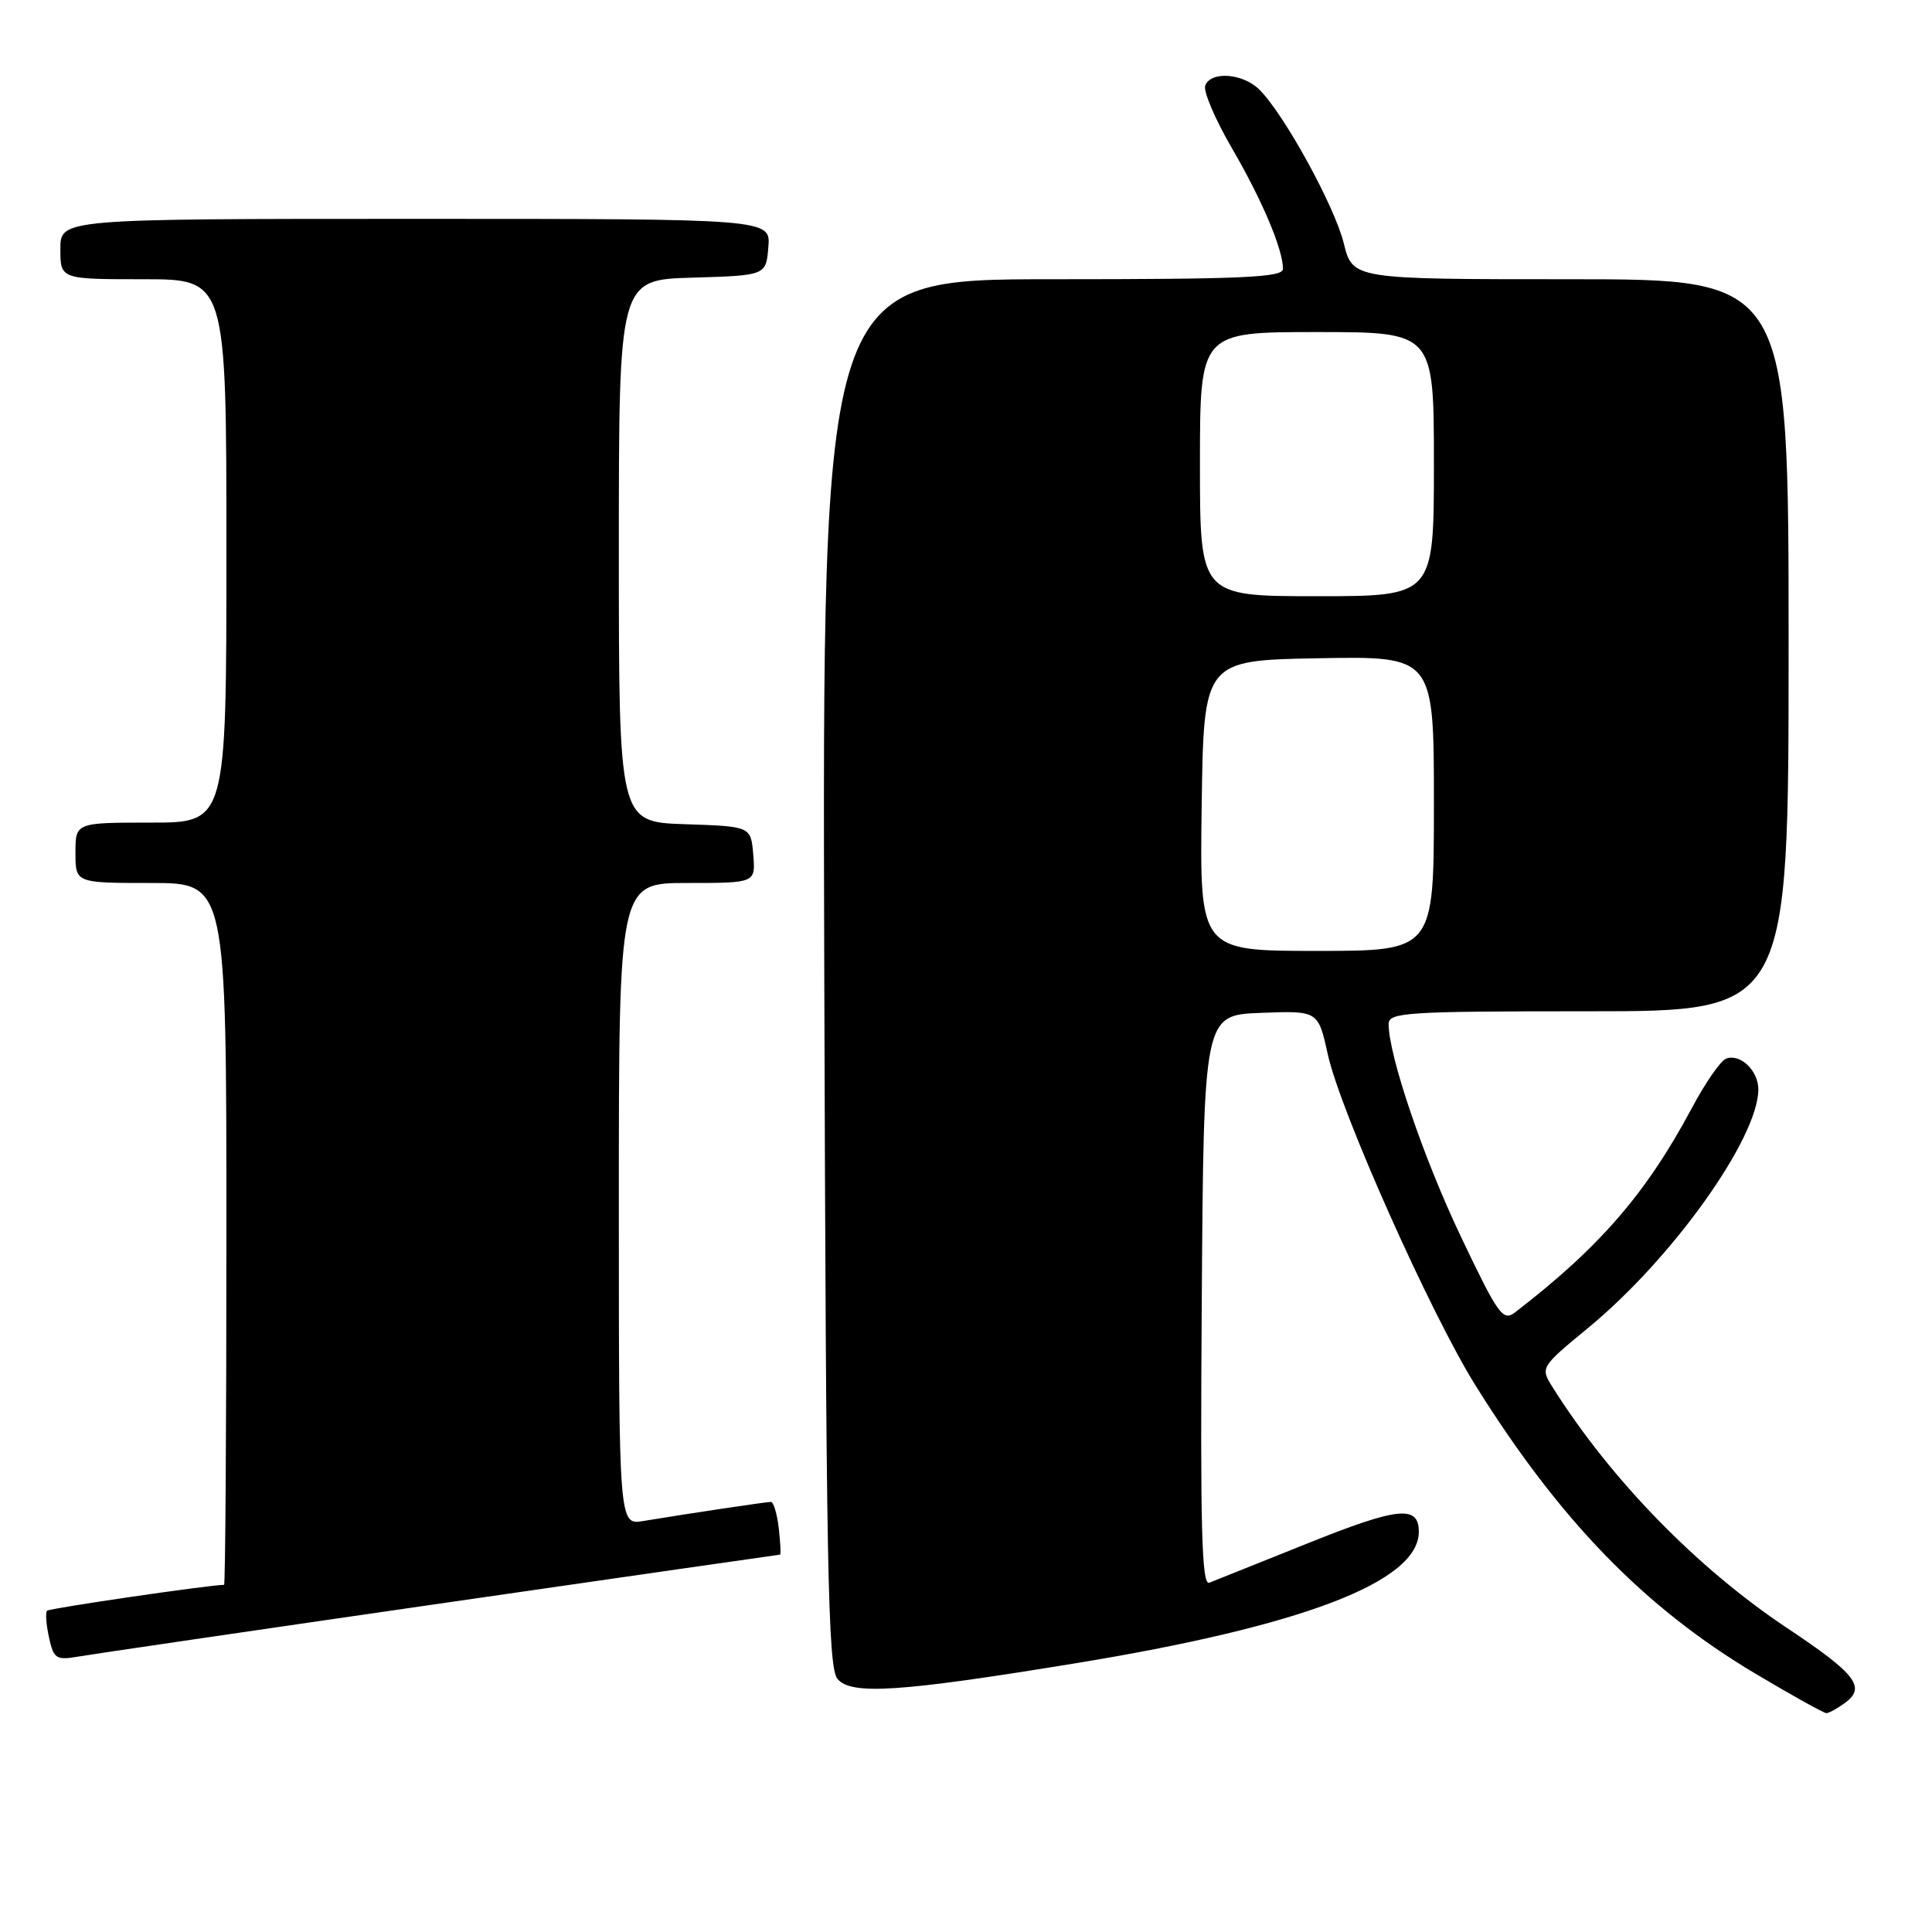 <?xml version="1.0" encoding="UTF-8" standalone="no"?>
<!DOCTYPE svg PUBLIC "-//W3C//DTD SVG 1.1//EN" "http://www.w3.org/Graphics/SVG/1.1/DTD/svg11.dtd" >
<svg xmlns="http://www.w3.org/2000/svg" xmlns:xlink="http://www.w3.org/1999/xlink" version="1.1" viewBox="0 0 256 256">
 <g >
 <path fill="currentColor"
d=" M 244.47 225.64 C 247.30 223.58 245.93 221.80 236.84 215.75 C 224.85 207.77 213.43 196.04 205.75 183.85 C 204.08 181.19 204.08 181.19 210.56 175.85 C 221.64 166.70 232.96 150.82 232.99 144.37 C 233.00 141.87 230.59 139.56 228.71 140.28 C 227.98 140.56 225.95 143.50 224.18 146.82 C 218.15 158.12 211.96 165.27 200.75 173.90 C 199.15 175.13 198.52 174.24 193.58 163.87 C 188.63 153.48 184.00 139.87 184.00 135.69 C 184.00 134.15 186.31 134.00 210.50 134.00 C 237.00 134.00 237.00 134.00 237.00 85.50 C 237.00 37.00 237.00 37.00 208.12 37.00 C 179.24 37.00 179.24 37.00 178.06 32.25 C 176.84 27.31 170.18 15.18 166.89 11.89 C 164.71 9.71 160.45 9.38 159.70 11.34 C 159.42 12.08 161.00 15.79 163.21 19.59 C 167.23 26.49 170.00 33.03 170.00 35.63 C 170.00 36.76 164.70 37.00 139.47 37.00 C 108.95 37.00 108.95 37.00 109.22 128.85 C 109.46 207.91 109.70 220.94 110.97 222.46 C 112.76 224.63 119.18 224.21 142.34 220.42 C 172.59 215.48 188.00 209.59 188.00 202.97 C 188.00 199.40 185.27 199.68 173.25 204.51 C 166.79 207.10 160.93 209.45 160.24 209.72 C 159.23 210.12 159.03 202.52 159.24 172.36 C 159.50 134.50 159.50 134.50 167.08 134.21 C 174.66 133.92 174.66 133.92 175.94 139.71 C 177.59 147.21 189.52 173.96 195.47 183.51 C 206.63 201.41 217.87 212.99 232.57 221.75 C 237.42 224.64 241.67 227.00 242.00 227.00 C 242.34 227.00 243.45 226.39 244.47 225.64 Z  M 58.30 212.48 C 82.94 208.92 103.21 206.00 103.35 206.00 C 103.49 206.00 103.41 204.43 103.19 202.50 C 102.97 200.57 102.49 199.00 102.14 199.01 C 101.45 199.02 90.59 200.65 85.25 201.54 C 82.00 202.09 82.00 202.09 82.00 159.55 C 82.00 117.00 82.00 117.00 91.06 117.00 C 100.12 117.00 100.12 117.00 99.81 113.25 C 99.50 109.50 99.50 109.50 90.75 109.21 C 82.00 108.92 82.00 108.92 82.00 73.00 C 82.00 37.07 82.00 37.07 91.75 36.79 C 101.50 36.50 101.50 36.50 101.81 32.75 C 102.12 29.00 102.12 29.00 55.06 29.00 C 8.00 29.00 8.00 29.00 8.00 33.00 C 8.00 37.00 8.00 37.00 19.00 37.00 C 30.00 37.00 30.00 37.00 30.00 73.00 C 30.00 109.00 30.00 109.00 20.00 109.00 C 10.00 109.00 10.00 109.00 10.00 113.00 C 10.00 117.00 10.00 117.00 20.00 117.00 C 30.00 117.00 30.00 117.00 30.00 163.50 C 30.00 189.07 29.86 210.00 29.69 210.00 C 27.81 210.00 6.56 213.10 6.24 213.43 C 6.00 213.66 6.12 215.25 6.49 216.96 C 7.11 219.79 7.44 220.01 10.34 219.51 C 12.08 219.21 33.66 216.04 58.30 212.48 Z  M 159.23 106.75 C 159.50 87.50 159.50 87.50 174.75 87.22 C 190.00 86.95 190.00 86.95 190.00 106.47 C 190.00 126.00 190.00 126.00 174.48 126.00 C 158.96 126.00 158.96 126.00 159.23 106.75 Z  M 159.00 61.50 C 159.00 44.00 159.00 44.00 174.50 44.00 C 190.00 44.00 190.00 44.00 190.00 61.50 C 190.00 79.00 190.00 79.00 174.50 79.00 C 159.00 79.00 159.00 79.00 159.00 61.50 Z "/>
</g>
</svg>